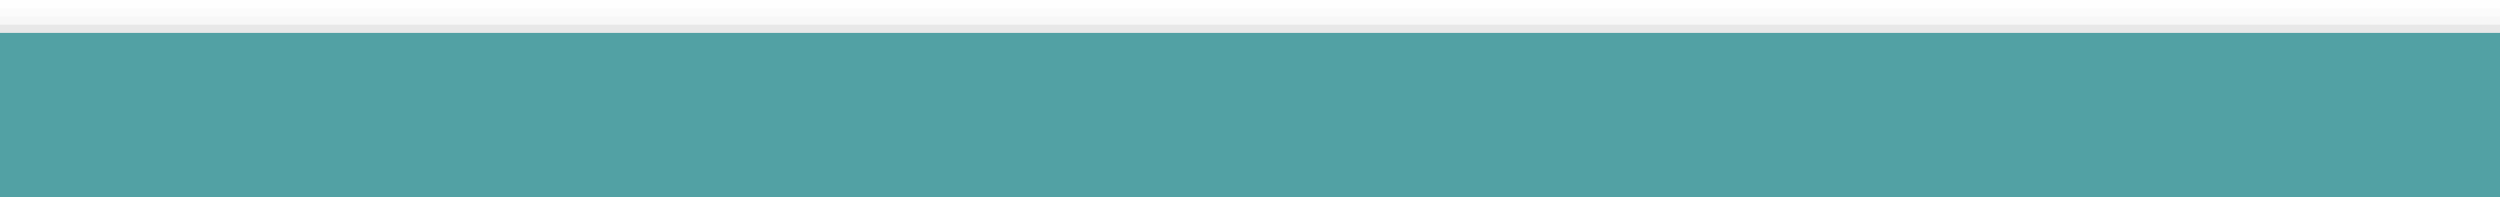 <?xml version="1.0" encoding="UTF-8"?>
<svg xmlns="http://www.w3.org/2000/svg" xmlns:xlink="http://www.w3.org/1999/xlink" contentScriptType="text/ecmascript" width="304" baseProfile="tiny" zoomAndPan="magnify" contentStyleType="text/css" viewBox="-0.5 -0.5 304 24" height="24" preserveAspectRatio="xMidYMid meet" version="1.1">
    <rect x="-0.5" y="-0.5" fill-opacity="0.01" fill="#656b6b" width="304" height="24"/>
    <rect x="-0.5" y="0.497" fill-opacity="0.02" fill="#656b6b" width="304" height="23.003"/>
    <rect x="-0.5" y="1.501" fill-opacity="0.03" fill="#656b6b" width="304" height="21.999"/>
    <rect x="-0.5" y="2.498" fill-opacity="0.06" fill="#656b6b" width="304" height="21.002"/>
    <rect x="-0.5" y="3.499" fill-opacity="0.05" fill="#656b6b" width="304" height="20.001"/>
    <rect x="-0.5" y="4.499" fill-opacity="0.1" fill="#656b6b" width="304" height="19.001"/>
    <rect x="-0.5" y="5.5" fill-opacity="0.1" fill="#656b6b" width="304" height="18"/>
    <rect x="-0.5" y="6.5" fill-opacity="0.1" fill="#656b6b" width="304" height="17"/>
    <rect x="-0.5" y="2.498" fill-opacity="0.05" fill="#656b6b" width="304" height="21.002"/>
    <rect x="-0.5" width="304" fill="#52a1a4" y="3.499" height="20.001"/>
</svg>
